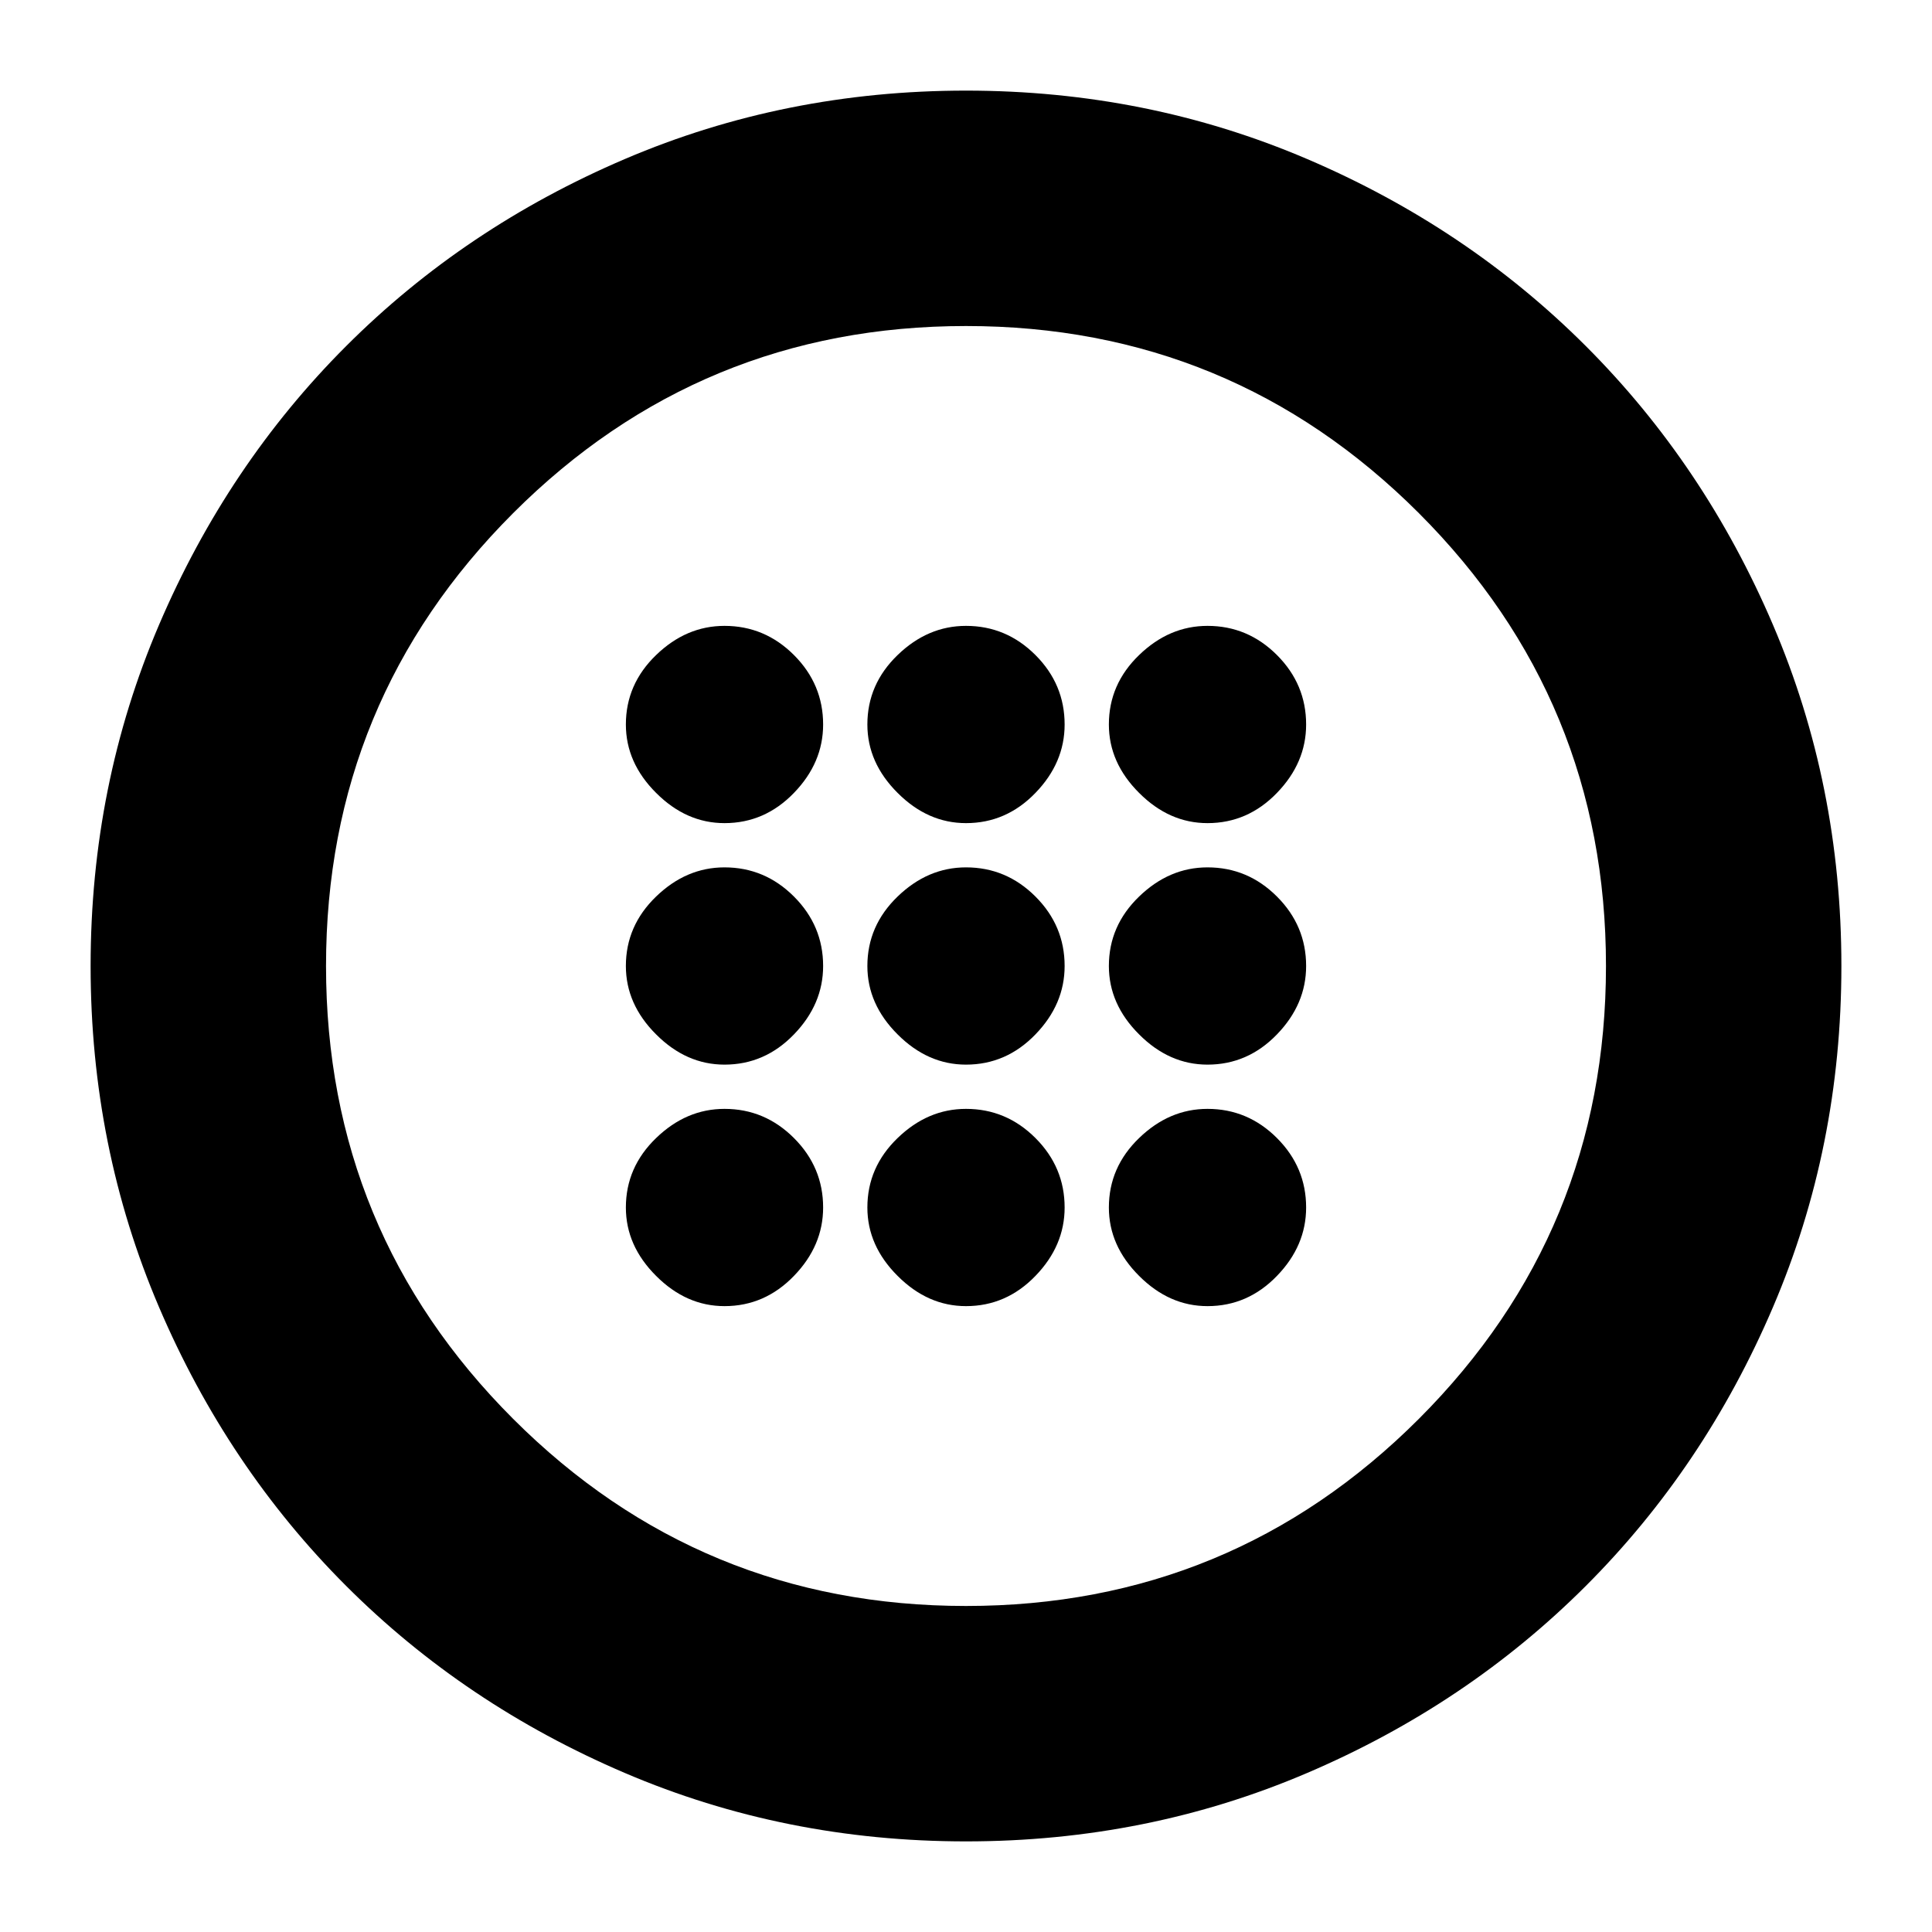 <svg xmlns="http://www.w3.org/2000/svg" height="20" width="20"><path d="M10 11.021q.417 0 .719-.313.302-.312.302-.708 0-.417-.302-.719T10 8.979q-.396 0-.708.302-.313.302-.313.719 0 .396.313.708.312.313.708.313Zm2.5 0q.417 0 .719-.313.302-.312.302-.708 0-.417-.302-.719t-.719-.302q-.396 0-.708.302-.313.302-.313.719 0 .396.313.708.312.313.708.313Zm-5 0q.417 0 .719-.313.302-.312.302-.708 0-.417-.302-.719T7.5 8.979q-.396 0-.708.302-.313.302-.313.719 0 .396.313.708.312.313.708.313Zm2.5 2.5q.417 0 .719-.313.302-.312.302-.708 0-.417-.302-.719T10 11.479q-.396 0-.708.302-.313.302-.313.719 0 .396.313.708.312.313.708.313Zm2.5 0q.417 0 .719-.313.302-.312.302-.708 0-.417-.302-.719t-.719-.302q-.396 0-.708.302-.313.302-.313.719 0 .396.313.708.312.313.708.313Zm-5 0q.417 0 .719-.313.302-.312.302-.708 0-.417-.302-.719t-.719-.302q-.396 0-.708.302-.313.302-.313.719 0 .396.313.708.312.313.708.313Zm2.5-5q.417 0 .719-.313.302-.312.302-.708 0-.417-.302-.719T10 6.479q-.396 0-.708.302-.313.302-.313.719 0 .396.313.708.312.313.708.313Zm2.5 0q.417 0 .719-.313.302-.312.302-.708 0-.417-.302-.719t-.719-.302q-.396 0-.708.302-.313.302-.313.719 0 .396.313.708.312.313.708.313Zm-5 0q.417 0 .719-.313.302-.312.302-.708 0-.417-.302-.719T7.5 6.479q-.396 0-.708.302-.313.302-.313.719 0 .396.313.708.312.313.708.313ZM10 19.062q-1.875 0-3.531-.708-1.657-.708-2.886-1.937t-1.937-2.886Q.938 11.875.938 10q0-1.875.708-3.531.708-1.657 1.937-2.886t2.886-1.937Q8.125.938 10 .938q1.875 0 3.531.708 1.657.708 2.886 1.937t1.937 2.886q.708 1.656.708 3.531 0 1.875-.708 3.531-.708 1.657-1.937 2.886t-2.886 1.937q-1.656.708-3.531.708Zm0-2.437q2.75 0 4.688-1.937Q16.625 12.75 16.625 10t-1.937-4.688Q12.75 3.375 10 3.375T5.312 5.312Q3.375 7.25 3.375 10t1.937 4.688Q7.25 16.625 10 16.625ZM10 10Z"/></svg>